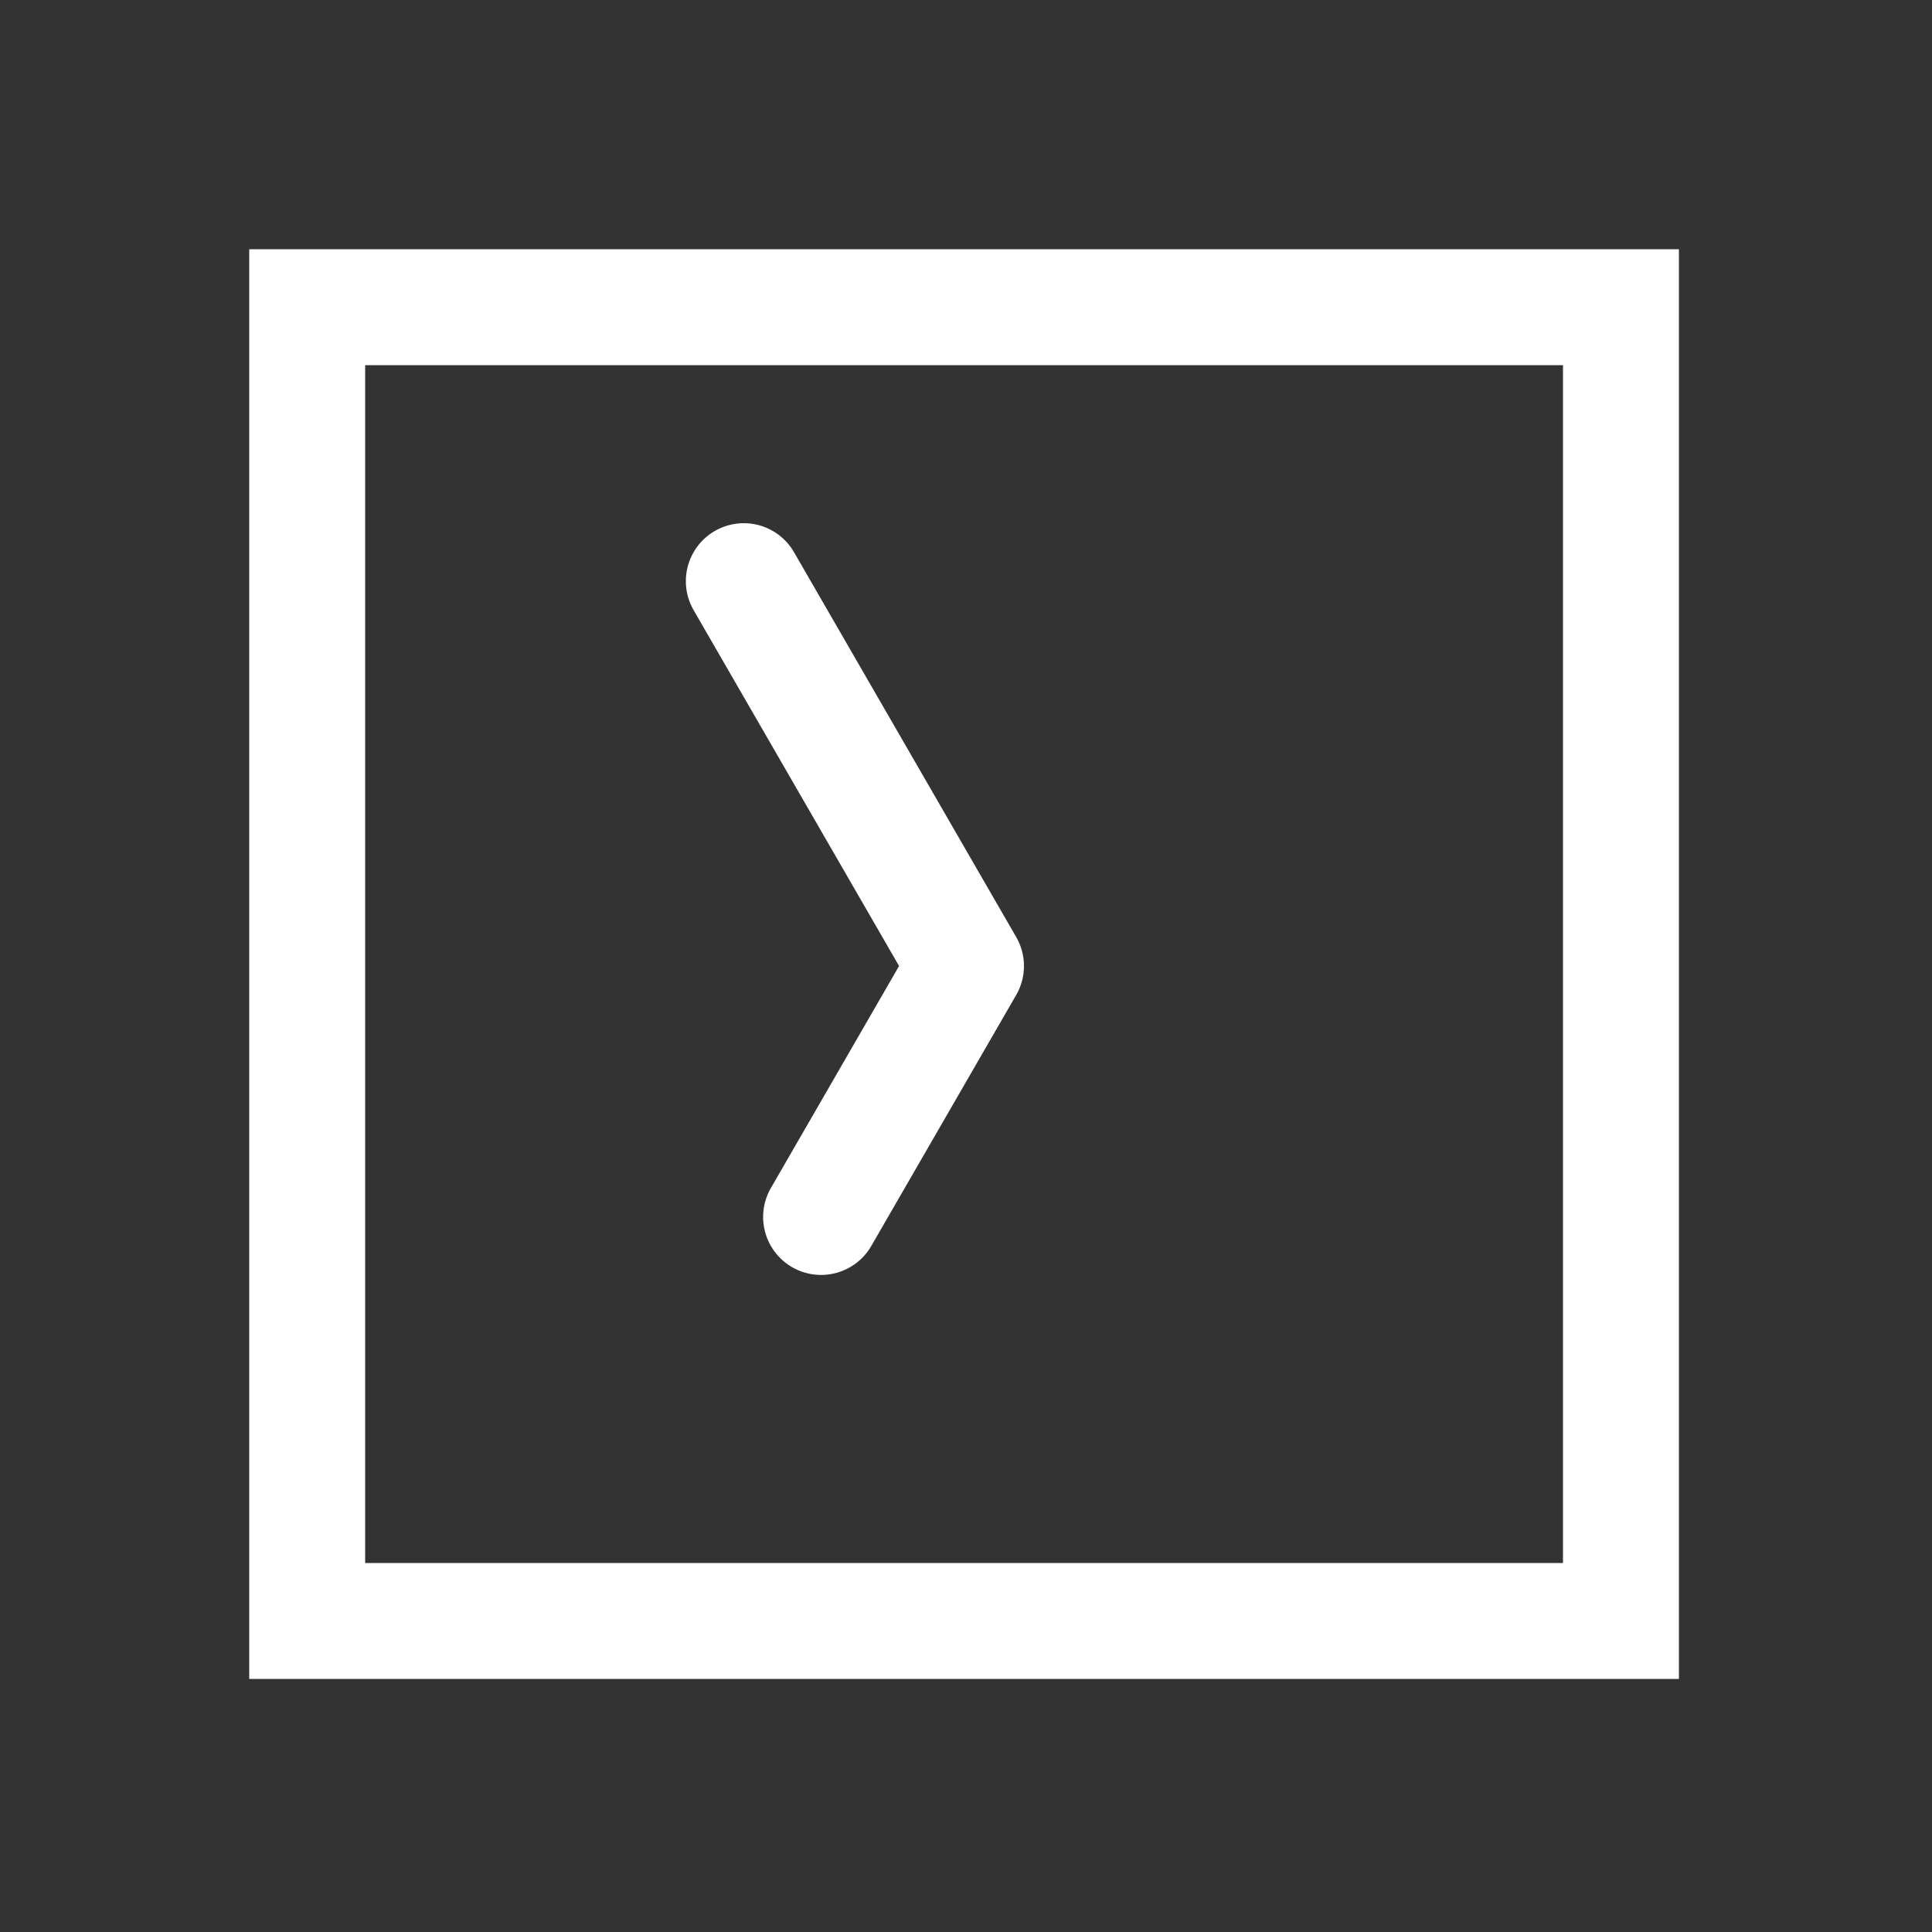 <?xml version="1.0" encoding="UTF-8" standalone="no"?>
<svg
   height="1000"
   width="1000"
   version="1.1"
   viewBox="0 0 1000 1000"
   id="svg7"
   sodipodi:docname="clock_07_55.svg"
   xmlns:inkscape="http://www.inkscape.org/namespaces/inkscape"
   xmlns:sodipodi="http://sodipodi.sourceforge.net/DTD/sodipodi-0.dtd"
   xmlns="http://www.w3.org/2000/svg"
   xmlns:svg="http://www.w3.org/2000/svg">
  <rect x="0" y="0" width="1000" height="1000" fill="#333333" stroke="none"/>
  <defs
     id="defs11" />
  <sodipodi:namedview
     id="namedview9"
     pagecolor="#ffffff"
     bordercolor="#000000"
     borderopacity="0.25"
     inkscape:showpageshadow="2"
     inkscape:pageopacity="0.0"
     inkscape:pagecheckerboard="0"
     inkscape:deskcolor="#d1d1d1" />
  <g
     id="container">
    <g
       transform="translate(500,500) rotate(270)"
       id="g4">
      <path
         id="clock_07_55"
         style="color:#000000;fill:#ffffff;stroke-linecap:round;stroke-linejoin:round;-inkscape-stroke:none"
         d="m 195.27,-144.744 a 30,30 0 0 0 -11.084,3.764 L 0,-34.641 -114.904,-100.98 A 30,30 0 0 0 -155.885,-90 a 30,30 0 0 0 10.98,40.98 l 129.904,75 a 30.003,30.003 0 0 0 30,0 l 199.186,-115 A 30,30 0 0 0 225.166,-130 30,30 0 0 0 195.27,-144.744 Z M 371,-371 h -30 -710 v 740 h 740 z m -60,60 v 620 h -620 v -620 z" />
    </g>
  </g>
</svg>
